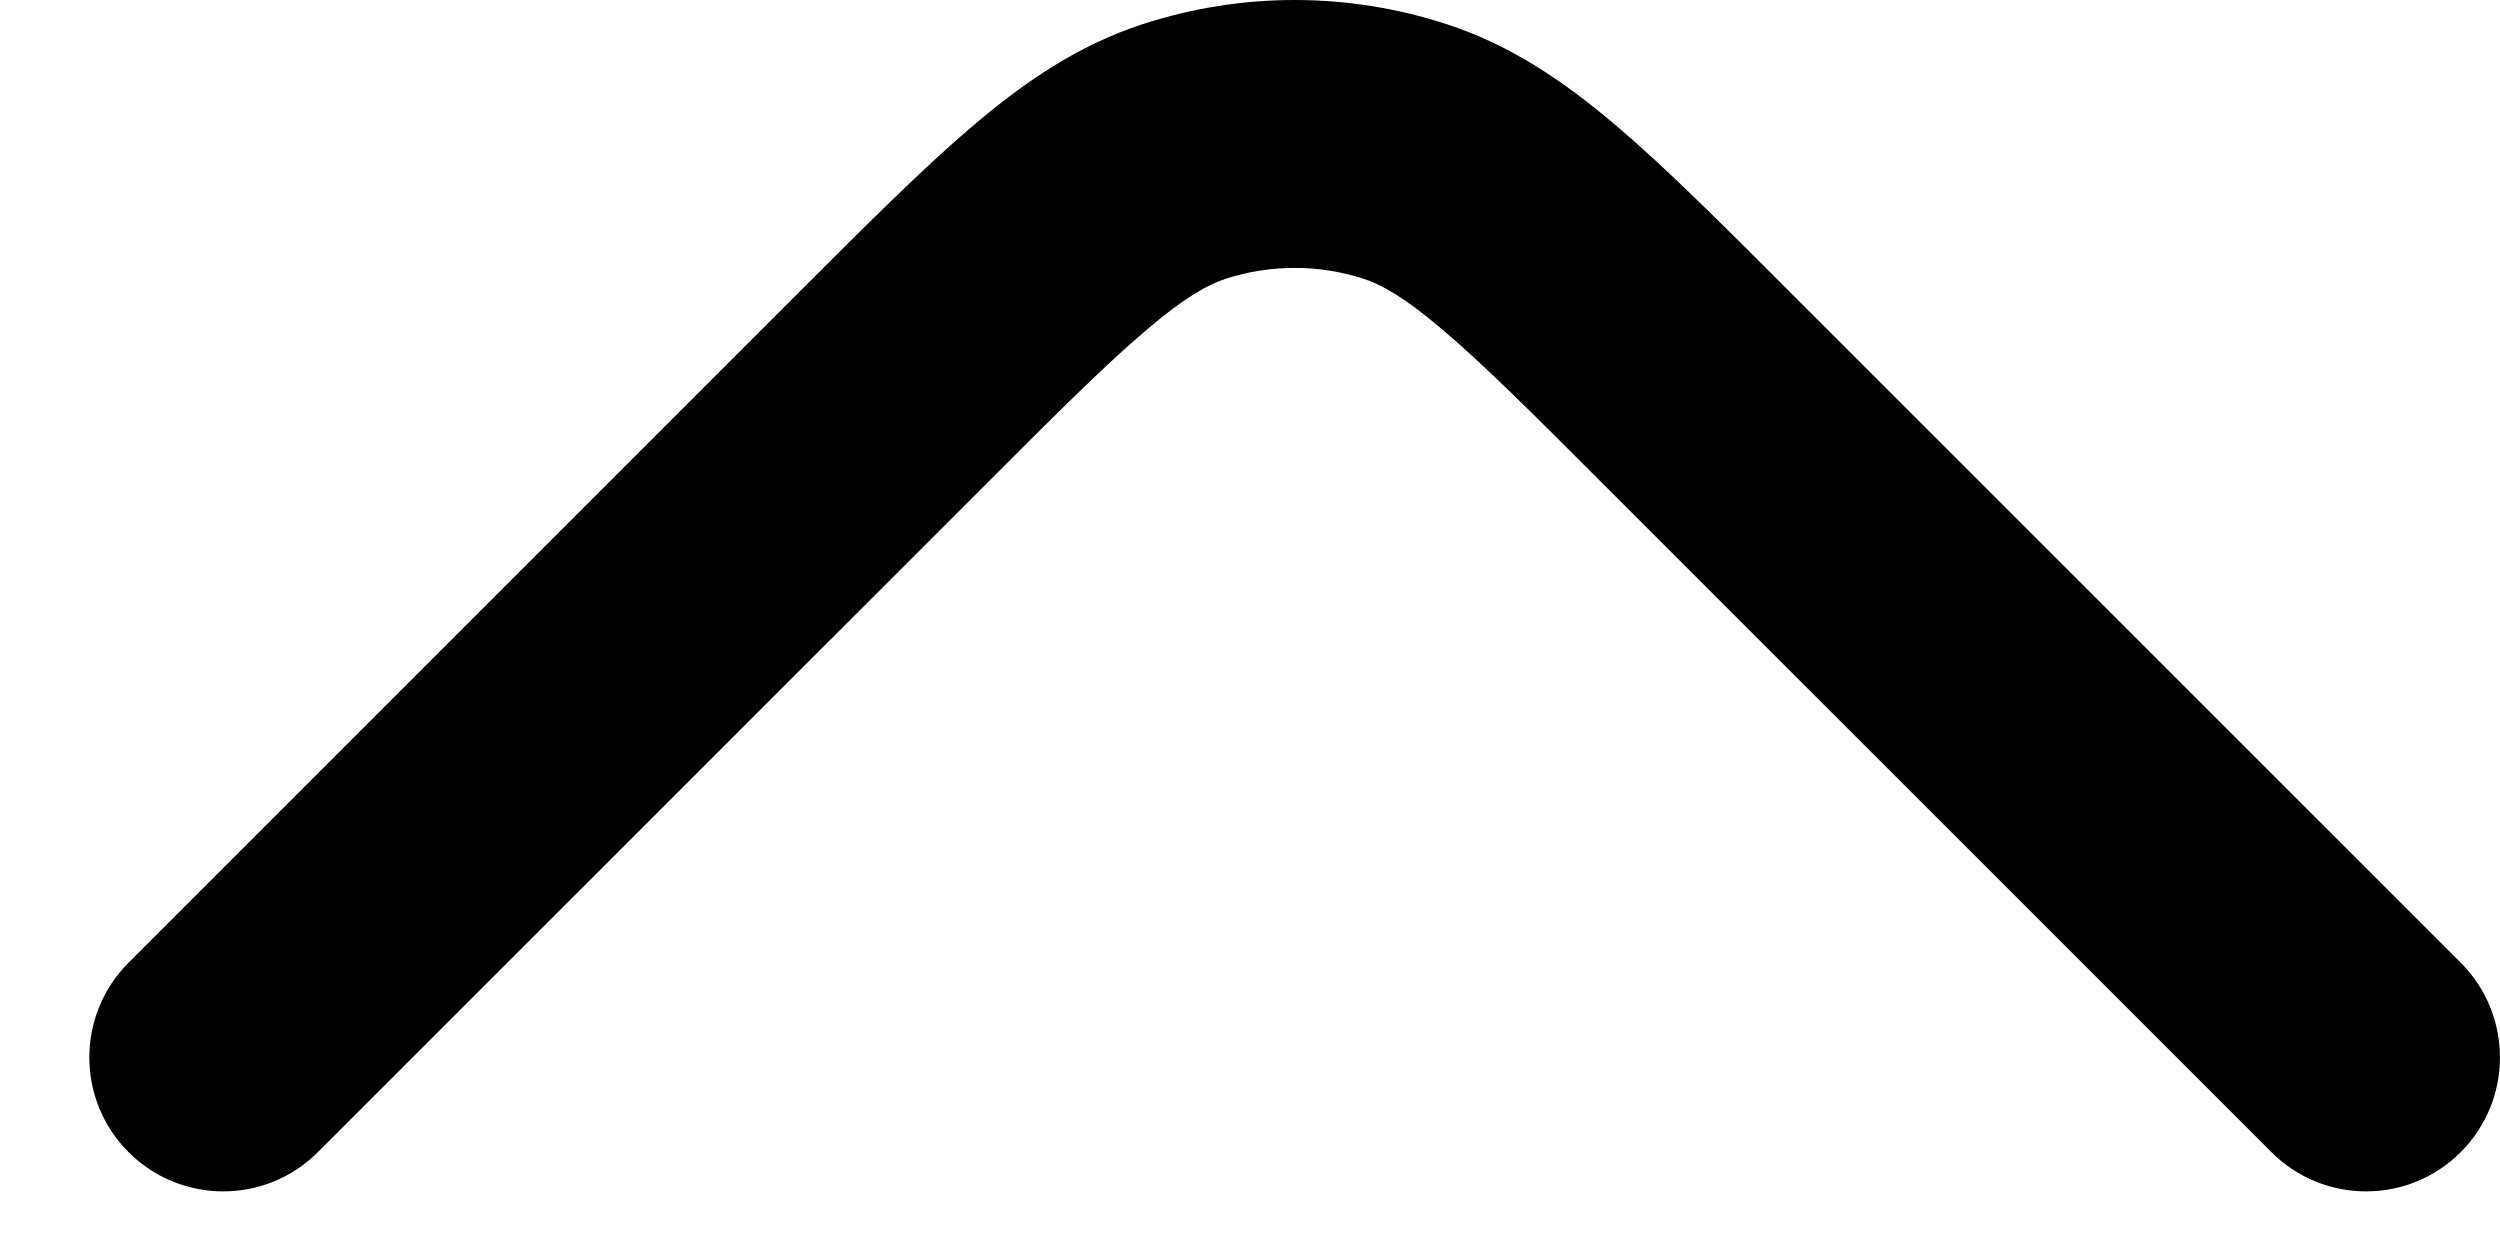 <svg width="14" height="7" viewBox="0 0 14 7" fill="none" xmlns="http://www.w3.org/2000/svg">
<path d="M13.78 6.452C13.487 6.745 13.013 6.745 12.72 6.452L8.982 2.715C8.578 2.31 8.306 2.039 8.079 1.847C7.86 1.66 7.733 1.593 7.636 1.561C7.385 1.48 7.115 1.48 6.864 1.561C6.767 1.593 6.64 1.66 6.421 1.847C6.194 2.039 5.922 2.31 5.518 2.715L1.78 6.452C1.487 6.745 1.013 6.745 0.72 6.452C0.427 6.159 0.427 5.684 0.72 5.391L4.478 1.633C4.856 1.255 5.171 0.94 5.45 0.703C5.741 0.456 6.04 0.252 6.4 0.135C6.953 -0.045 7.547 -0.045 8.1 0.135C8.46 0.252 8.759 0.456 9.05 0.703C9.329 0.94 9.644 1.255 10.021 1.633L13.78 5.391C14.073 5.684 14.073 6.159 13.78 6.452Z" fill="black"/>
</svg>
